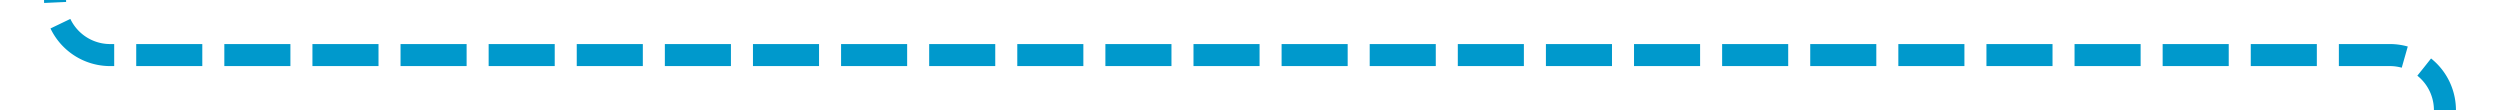 ﻿<?xml version="1.0" encoding="utf-8"?>
<svg version="1.1" xmlns:xlink="http://www.w3.org/1999/xlink" width="227px" height="10px" preserveAspectRatio="xMinYMid meet" viewBox="1288 452.923  227 8" xmlns="http://www.w3.org/2000/svg">
  <path d="M 1283 438  L 1288 438  A 5 5 0 0 1 1293 443 L 1293 451.923  A 5 5 0 0 0 1298 456.923 L 1505 456.923  A 5 5 0 0 1 1510 461.923 L 1510 852  A 5 5 0 0 0 1515 857 L 1515 857  " stroke-width="2" stroke-dasharray="6,2" stroke="#0099cc" fill="none" />
  <path d="M 1514 864.6  L 1521 857  L 1514 849.4  L 1514 864.6  Z " fill-rule="nonzero" fill="#0099cc" stroke="none" />
</svg>